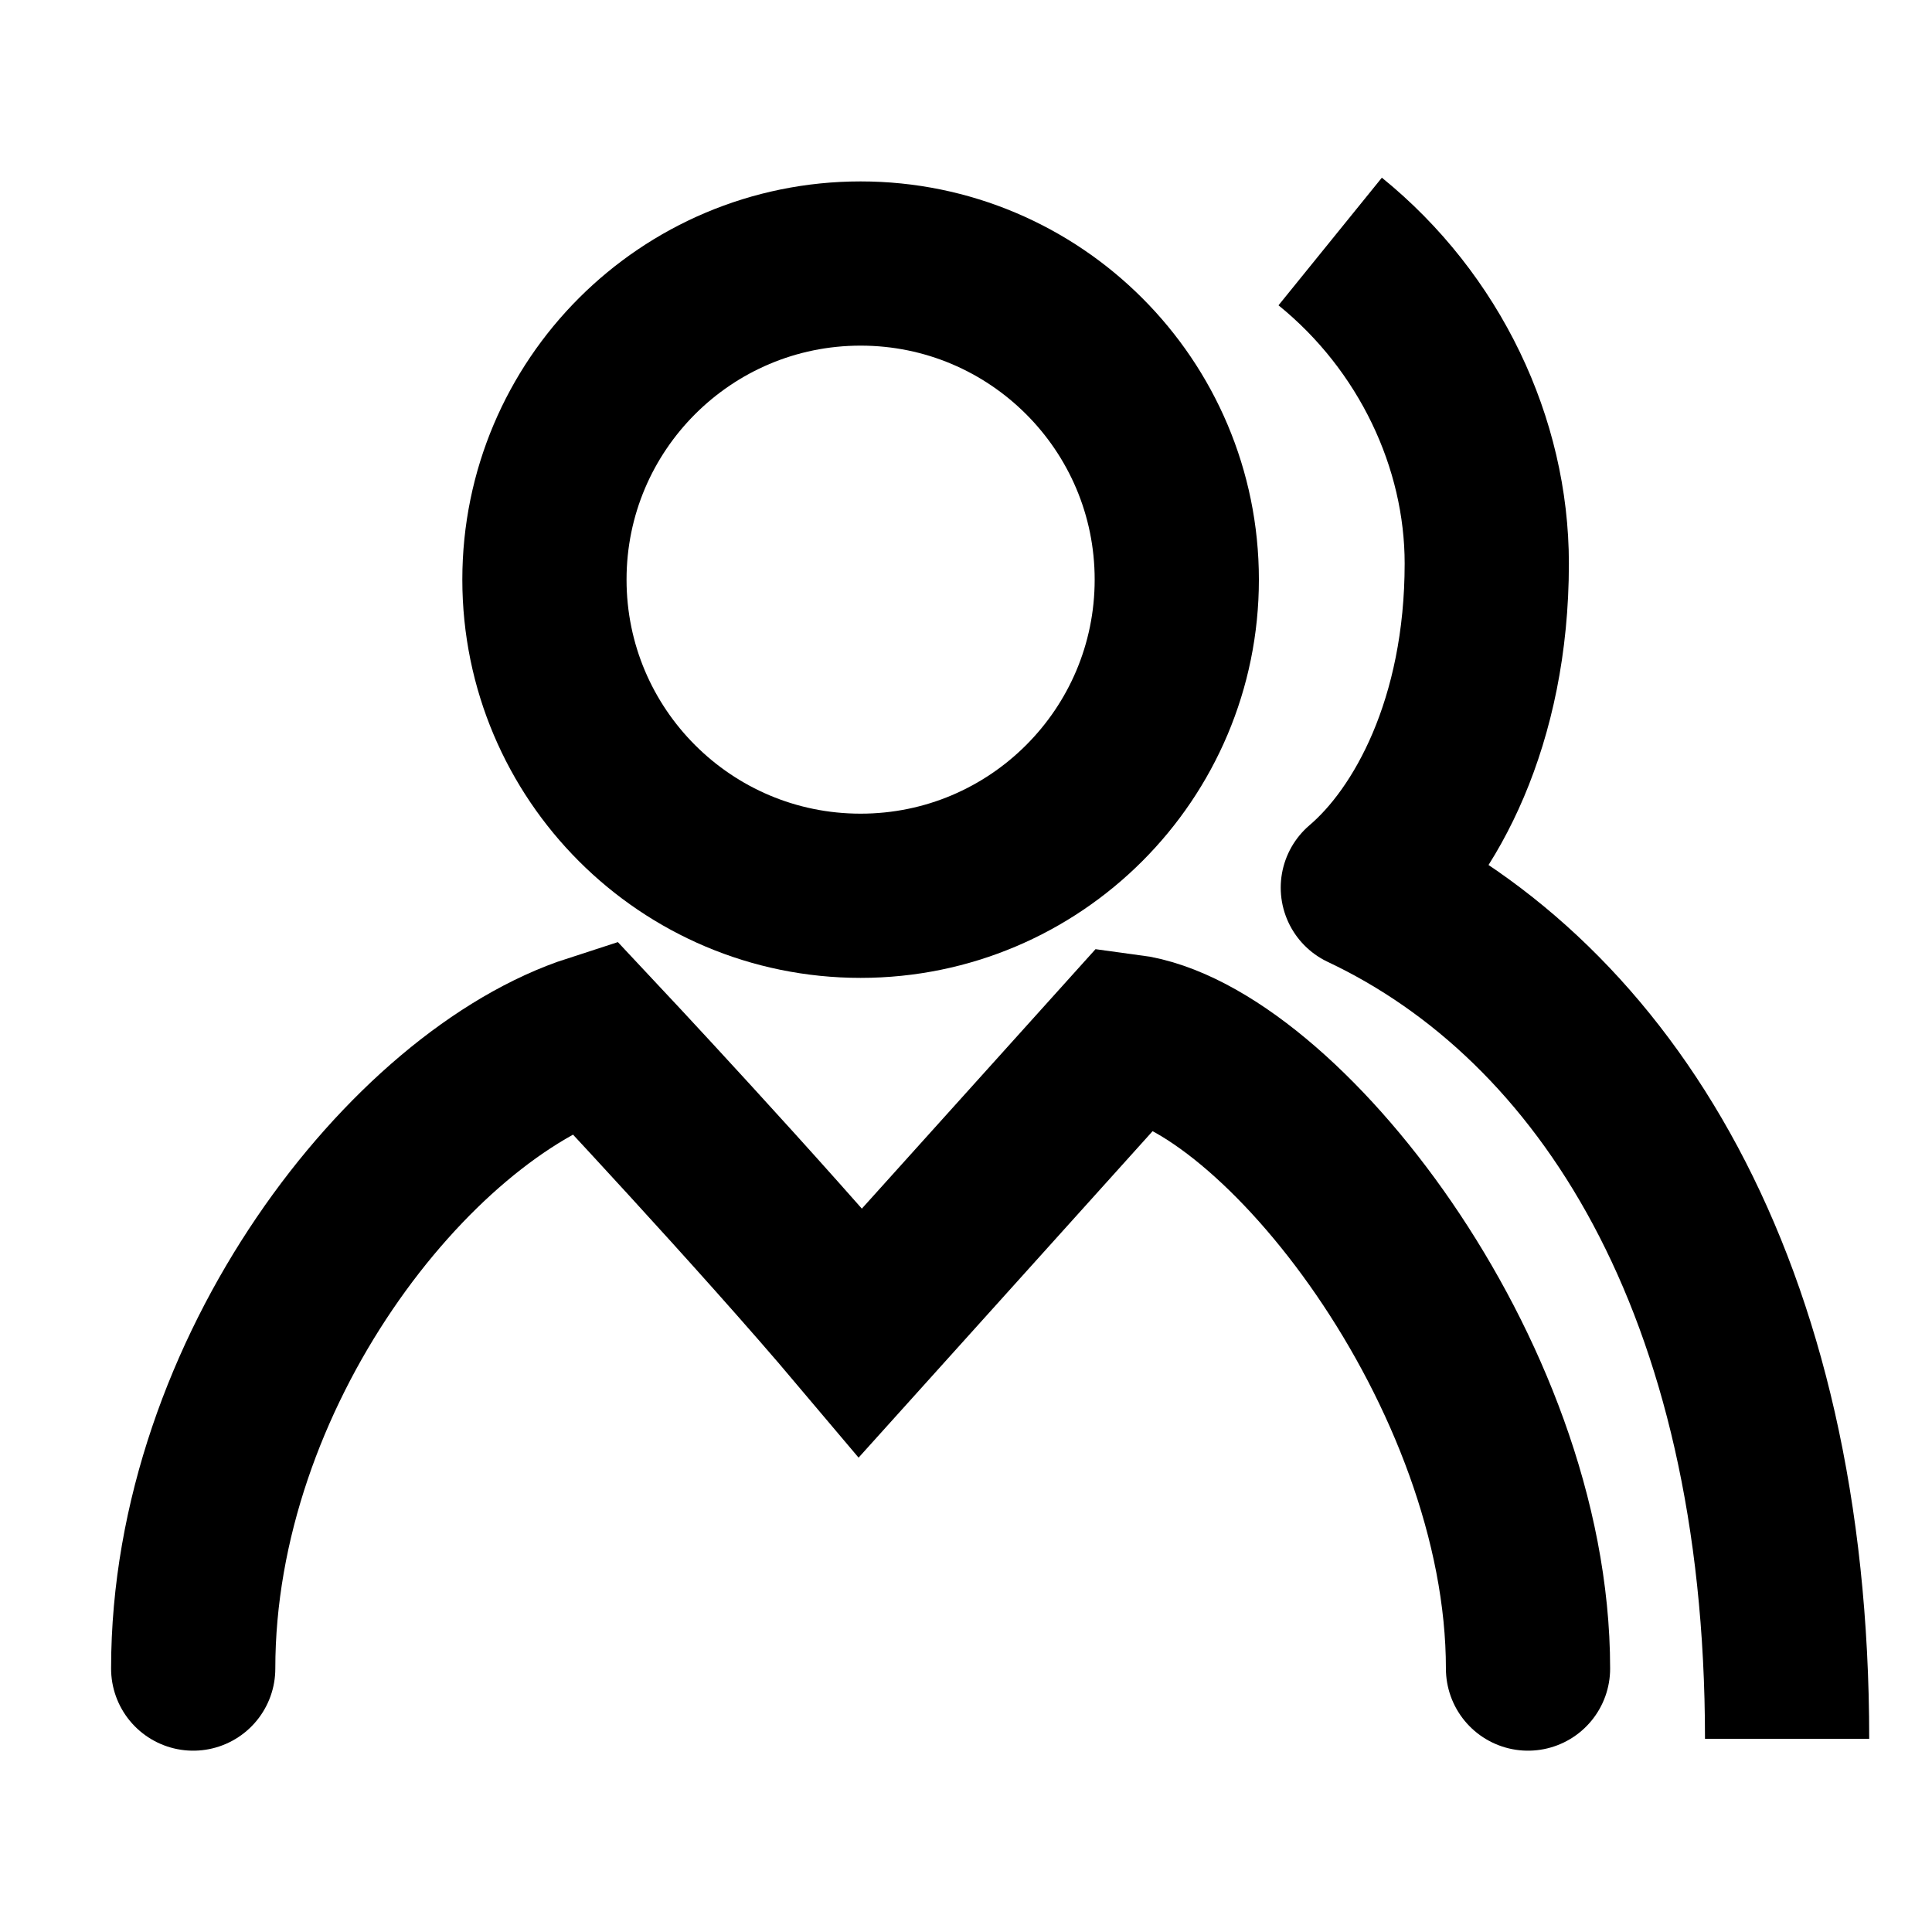 <svg width="20" height="20" viewBox="0 0 20 20" fill="none" xmlns="http://www.w3.org/2000/svg">
  <g id="Frame" clip-path="url(#clip0_6318_5279)">
    <g id="Group 7672">
      <g id="Group 7784">
        <path
          id="Vector"
          d="M8.909 9.273C10.716 9.273 12.182 7.808 12.182 6C12.182 4.193 10.716 2.728 8.909 2.728C7.101 2.728 5.636 4.193 5.636 6C5.636 7.808 7.101 9.273 8.909 9.273Z"
          stroke="currentColor"
          stroke-width="1.7"
          stroke-linecap="round"
        />
        <path
          id="Vector_2"
          d="M2 17.273C2 14.205 4.245 11.341 6.145 10.727C6.145 10.727 7.873 12.568 8.909 13.796L11.673 10.727C13.227 10.932 15.818 14.205 15.818 17.273"
          stroke="currentColor"
          stroke-width="1.7"
          stroke-linecap="round"
        />
      </g>
    </g>
    <path
      id="Vector_3"
      d="M18.5 18C18.5 13.305 16.607 10.369 14.108 9.189C14.757 8.637 15.391 7.473 15.391 5.833C15.391 4.587 14.801 3.335 13.77 2.5"
      stroke="currentColor"
      stroke-width="1.7"
      stroke-linejoin="round"
    />
  </g>
  <defs>
    <clipPath id="clip0_6318_5279">
      <rect width="20" height="20" fill="white" />
    </clipPath>
  </defs>
</svg>

